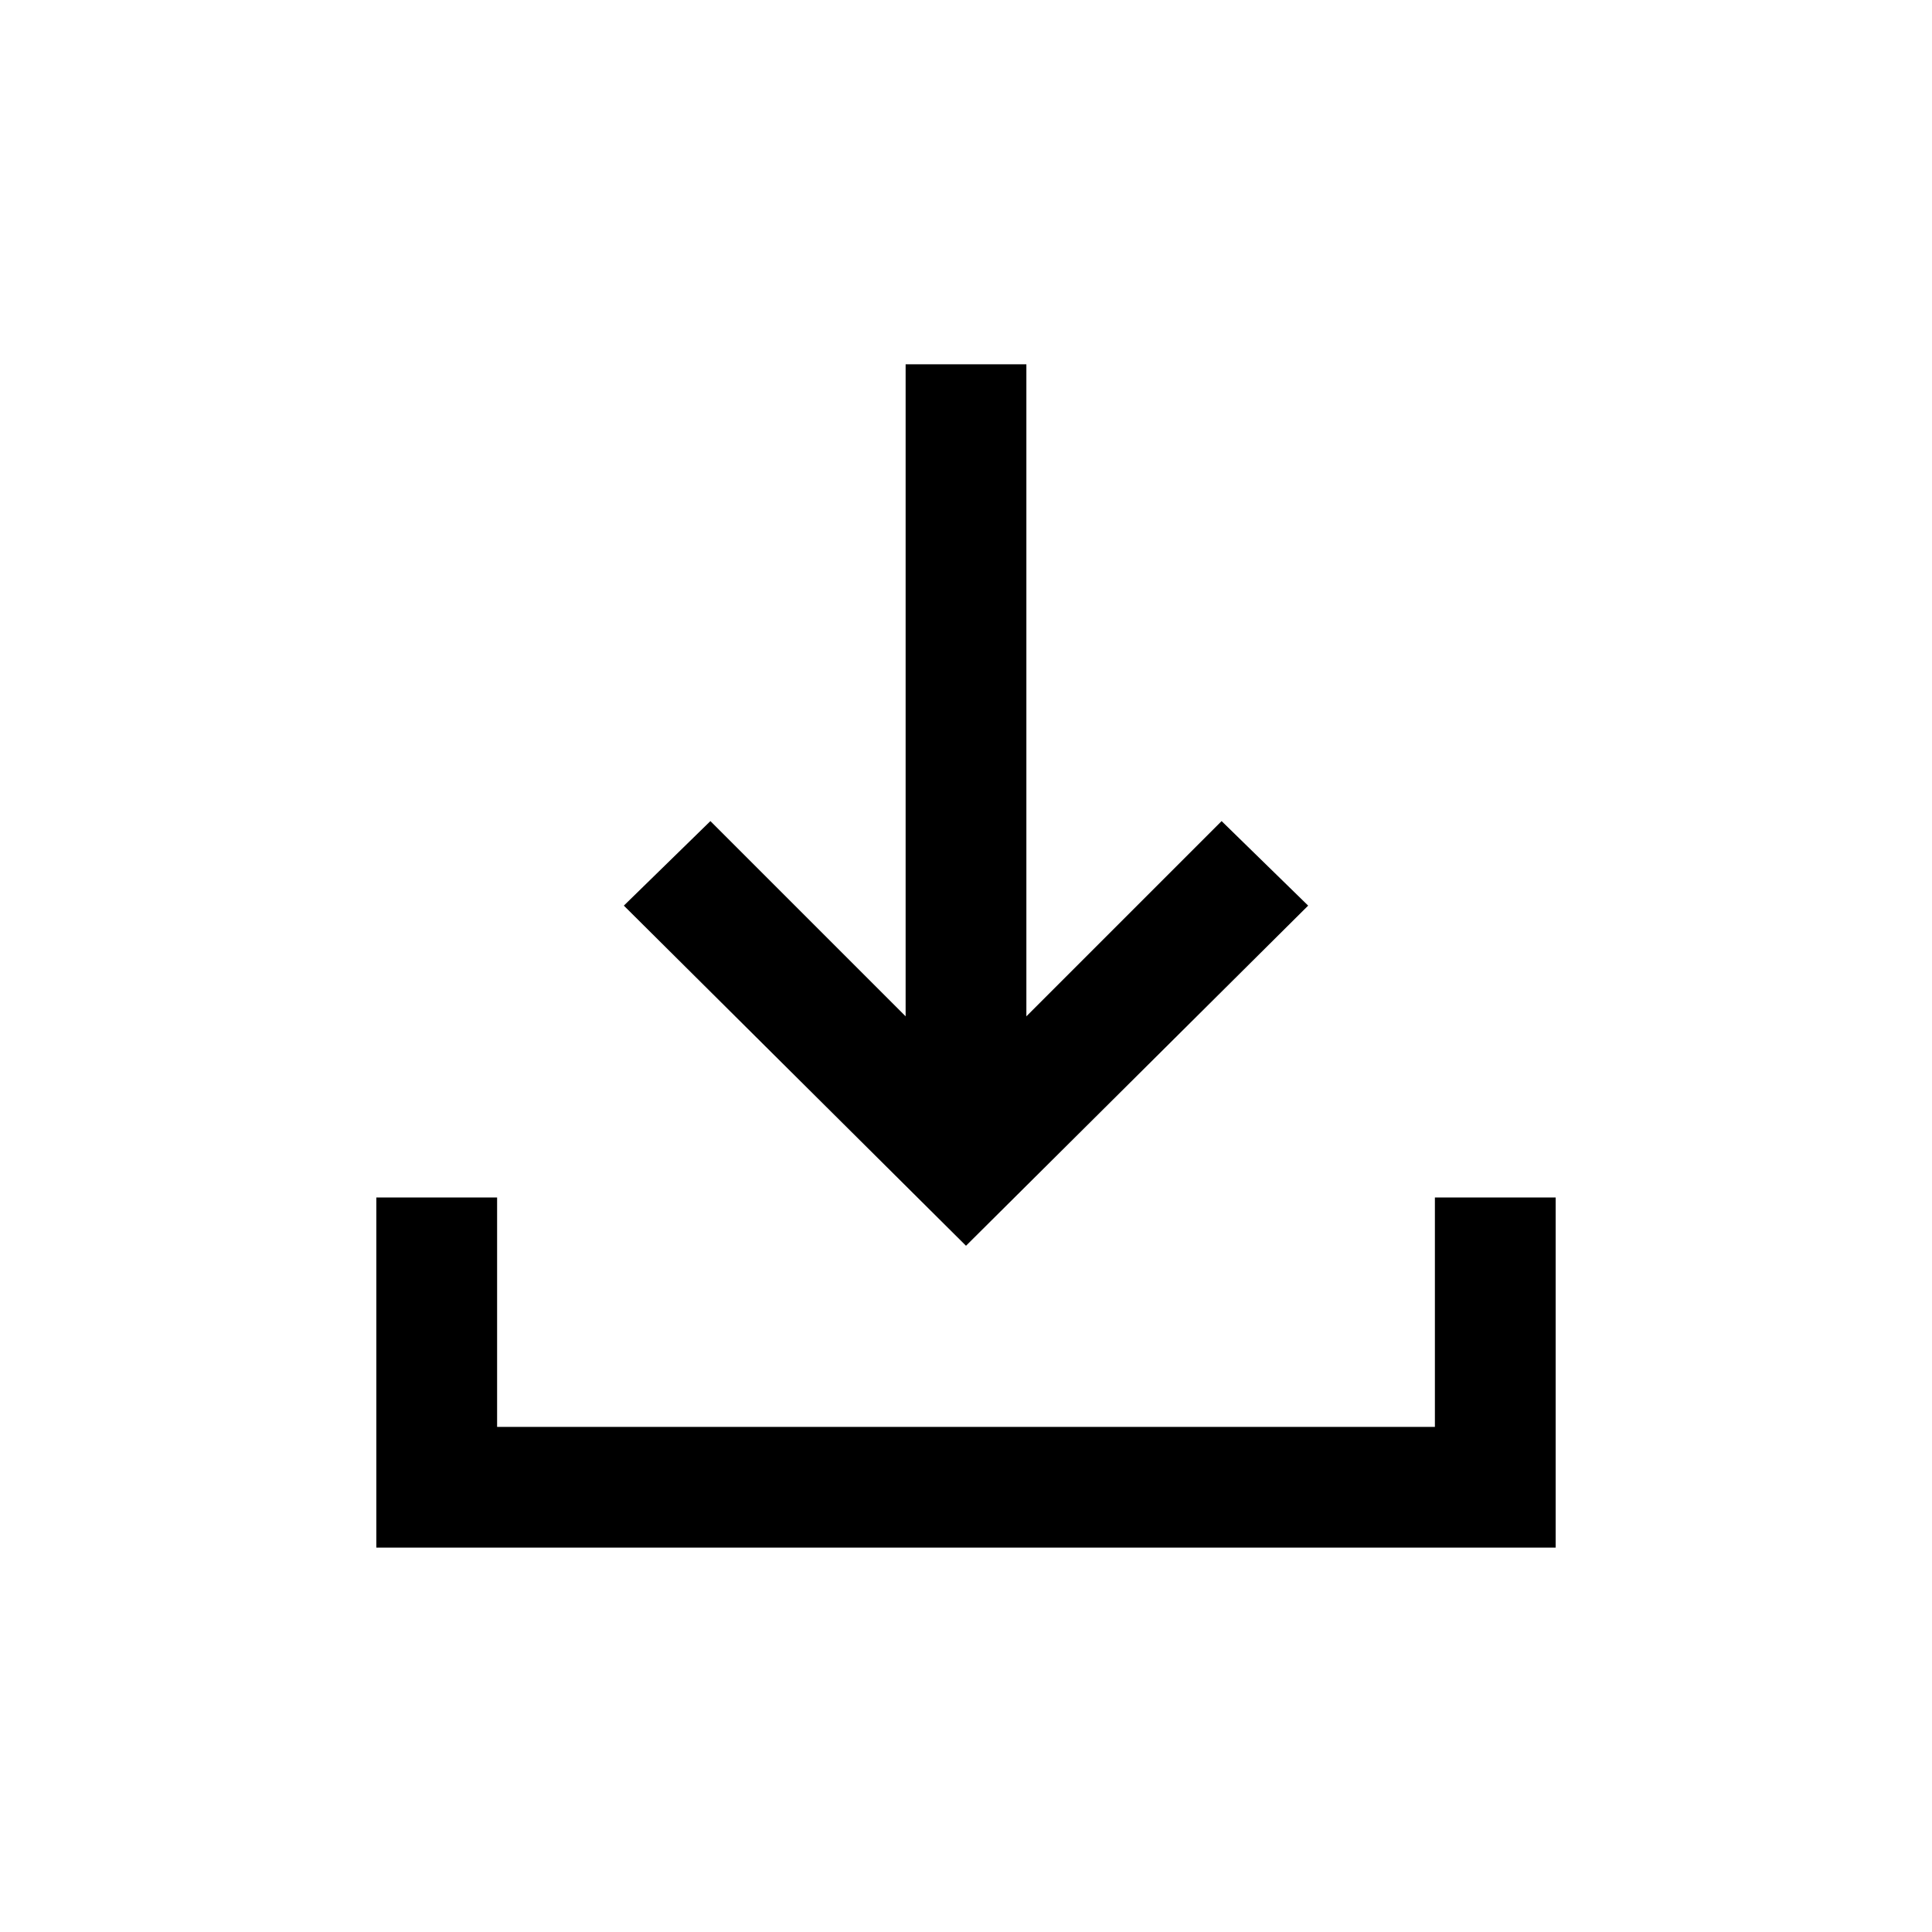 <svg xmlns="http://www.w3.org/2000/svg" height="20" width="20"><path d="M10 12.896 6.458 9.375l.896-.875 2.021 2.021v-6.75h1.25v6.75L12.646 8.5l.896.875Zm-6.104 3.125v-3.625h1.25v2.375h9.708v-2.375h1.25v3.625Z"/></svg>